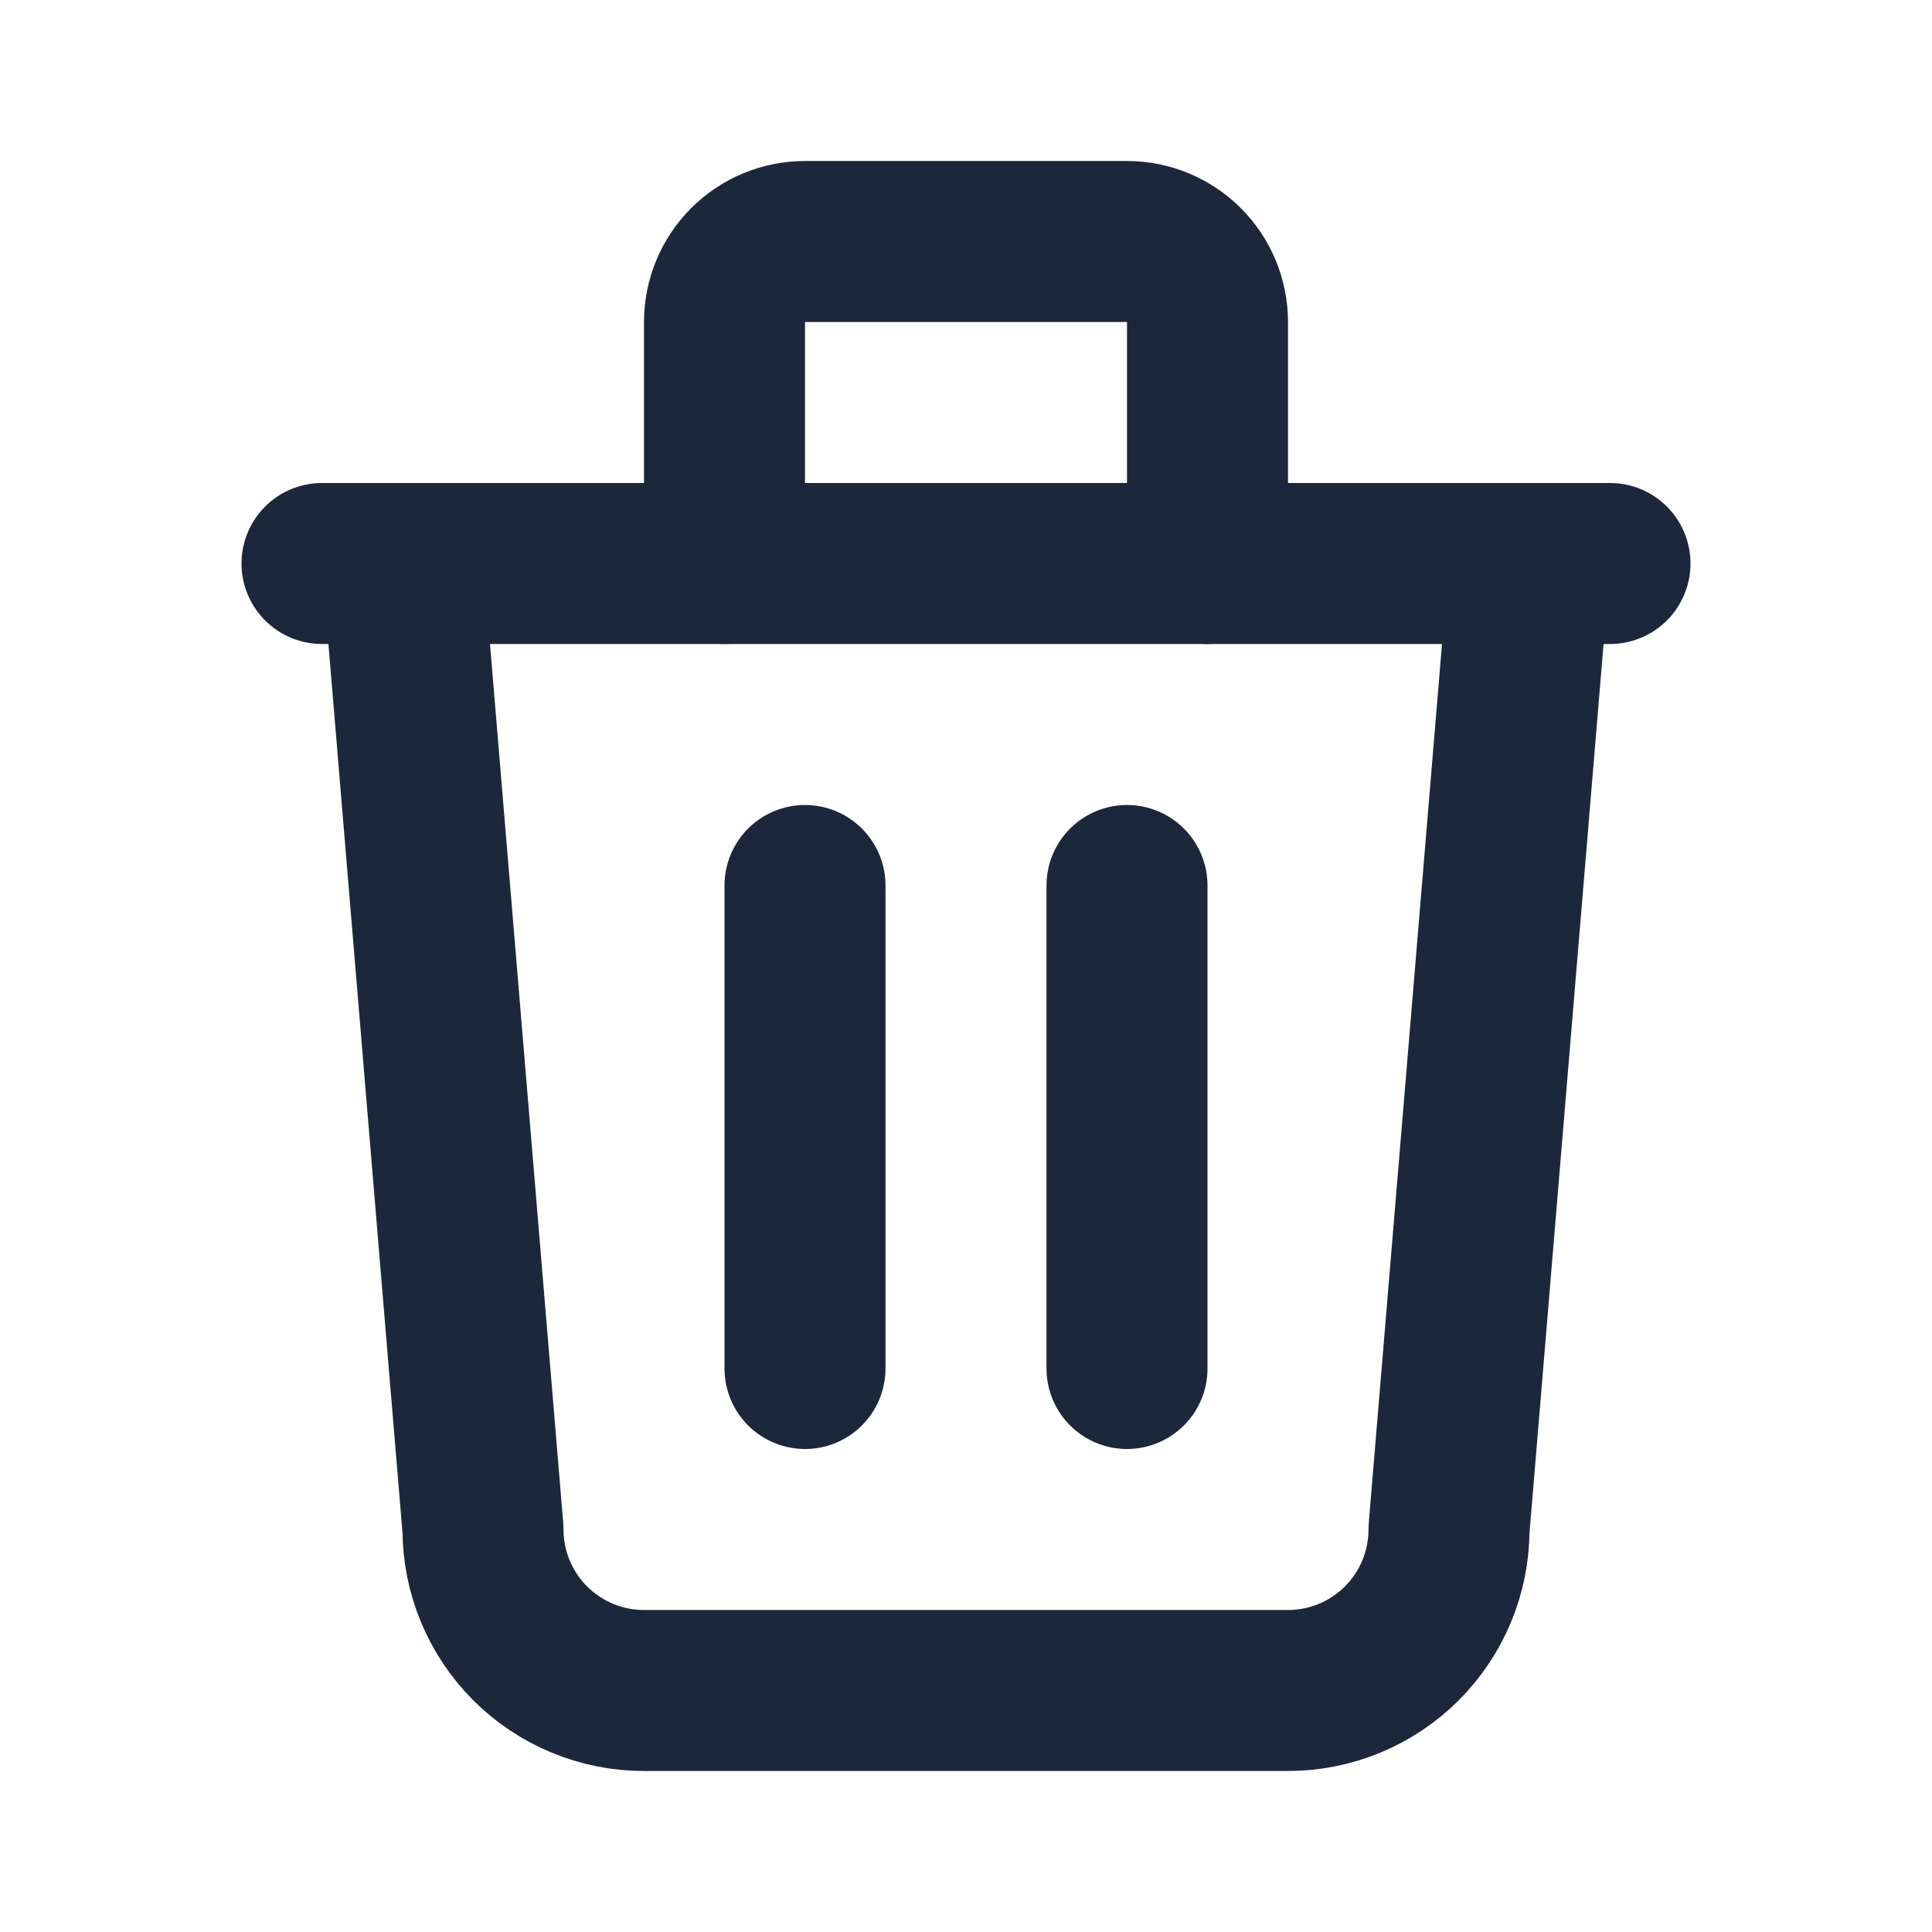 <svg width="15" height="15" viewBox="0 0 15 15" fill="none" xmlns="http://www.w3.org/2000/svg">
<g clip-path="url(#clip0_964_8815)">
<path d="M2.5 4.375H12.5" stroke="#1D273B" stroke-width="1.25" stroke-linecap="round" stroke-linejoin="round"/>
<path d="M6.25 6.875V10.625" stroke="#1D273B" stroke-width="1.25" stroke-linecap="round" stroke-linejoin="round"/>
<path d="M8.75 6.875V10.625" stroke="#1D273B" stroke-width="1.25" stroke-linecap="round" stroke-linejoin="round"/>
<path d="M3.125 4.375L3.75 11.875C3.75 12.207 3.882 12.524 4.116 12.759C4.351 12.993 4.668 13.125 5 13.125H10C10.332 13.125 10.649 12.993 10.884 12.759C11.118 12.524 11.25 12.207 11.25 11.875L11.875 4.375" stroke="#1D273B" stroke-width="1.25" stroke-linecap="round" stroke-linejoin="round"/>
<path d="M5.625 4.375V2.5C5.625 2.334 5.691 2.175 5.808 2.058C5.925 1.941 6.084 1.875 6.25 1.875H8.75C8.916 1.875 9.075 1.941 9.192 2.058C9.309 2.175 9.375 2.334 9.375 2.5V4.375" stroke="#1D273B" stroke-width="1.25" stroke-linecap="round" stroke-linejoin="round"/>
</g>
<defs>
<clipPath id="clip0_964_8815">
<rect width="15" height="15" fill="white"/>
</clipPath>
</defs>
</svg>

